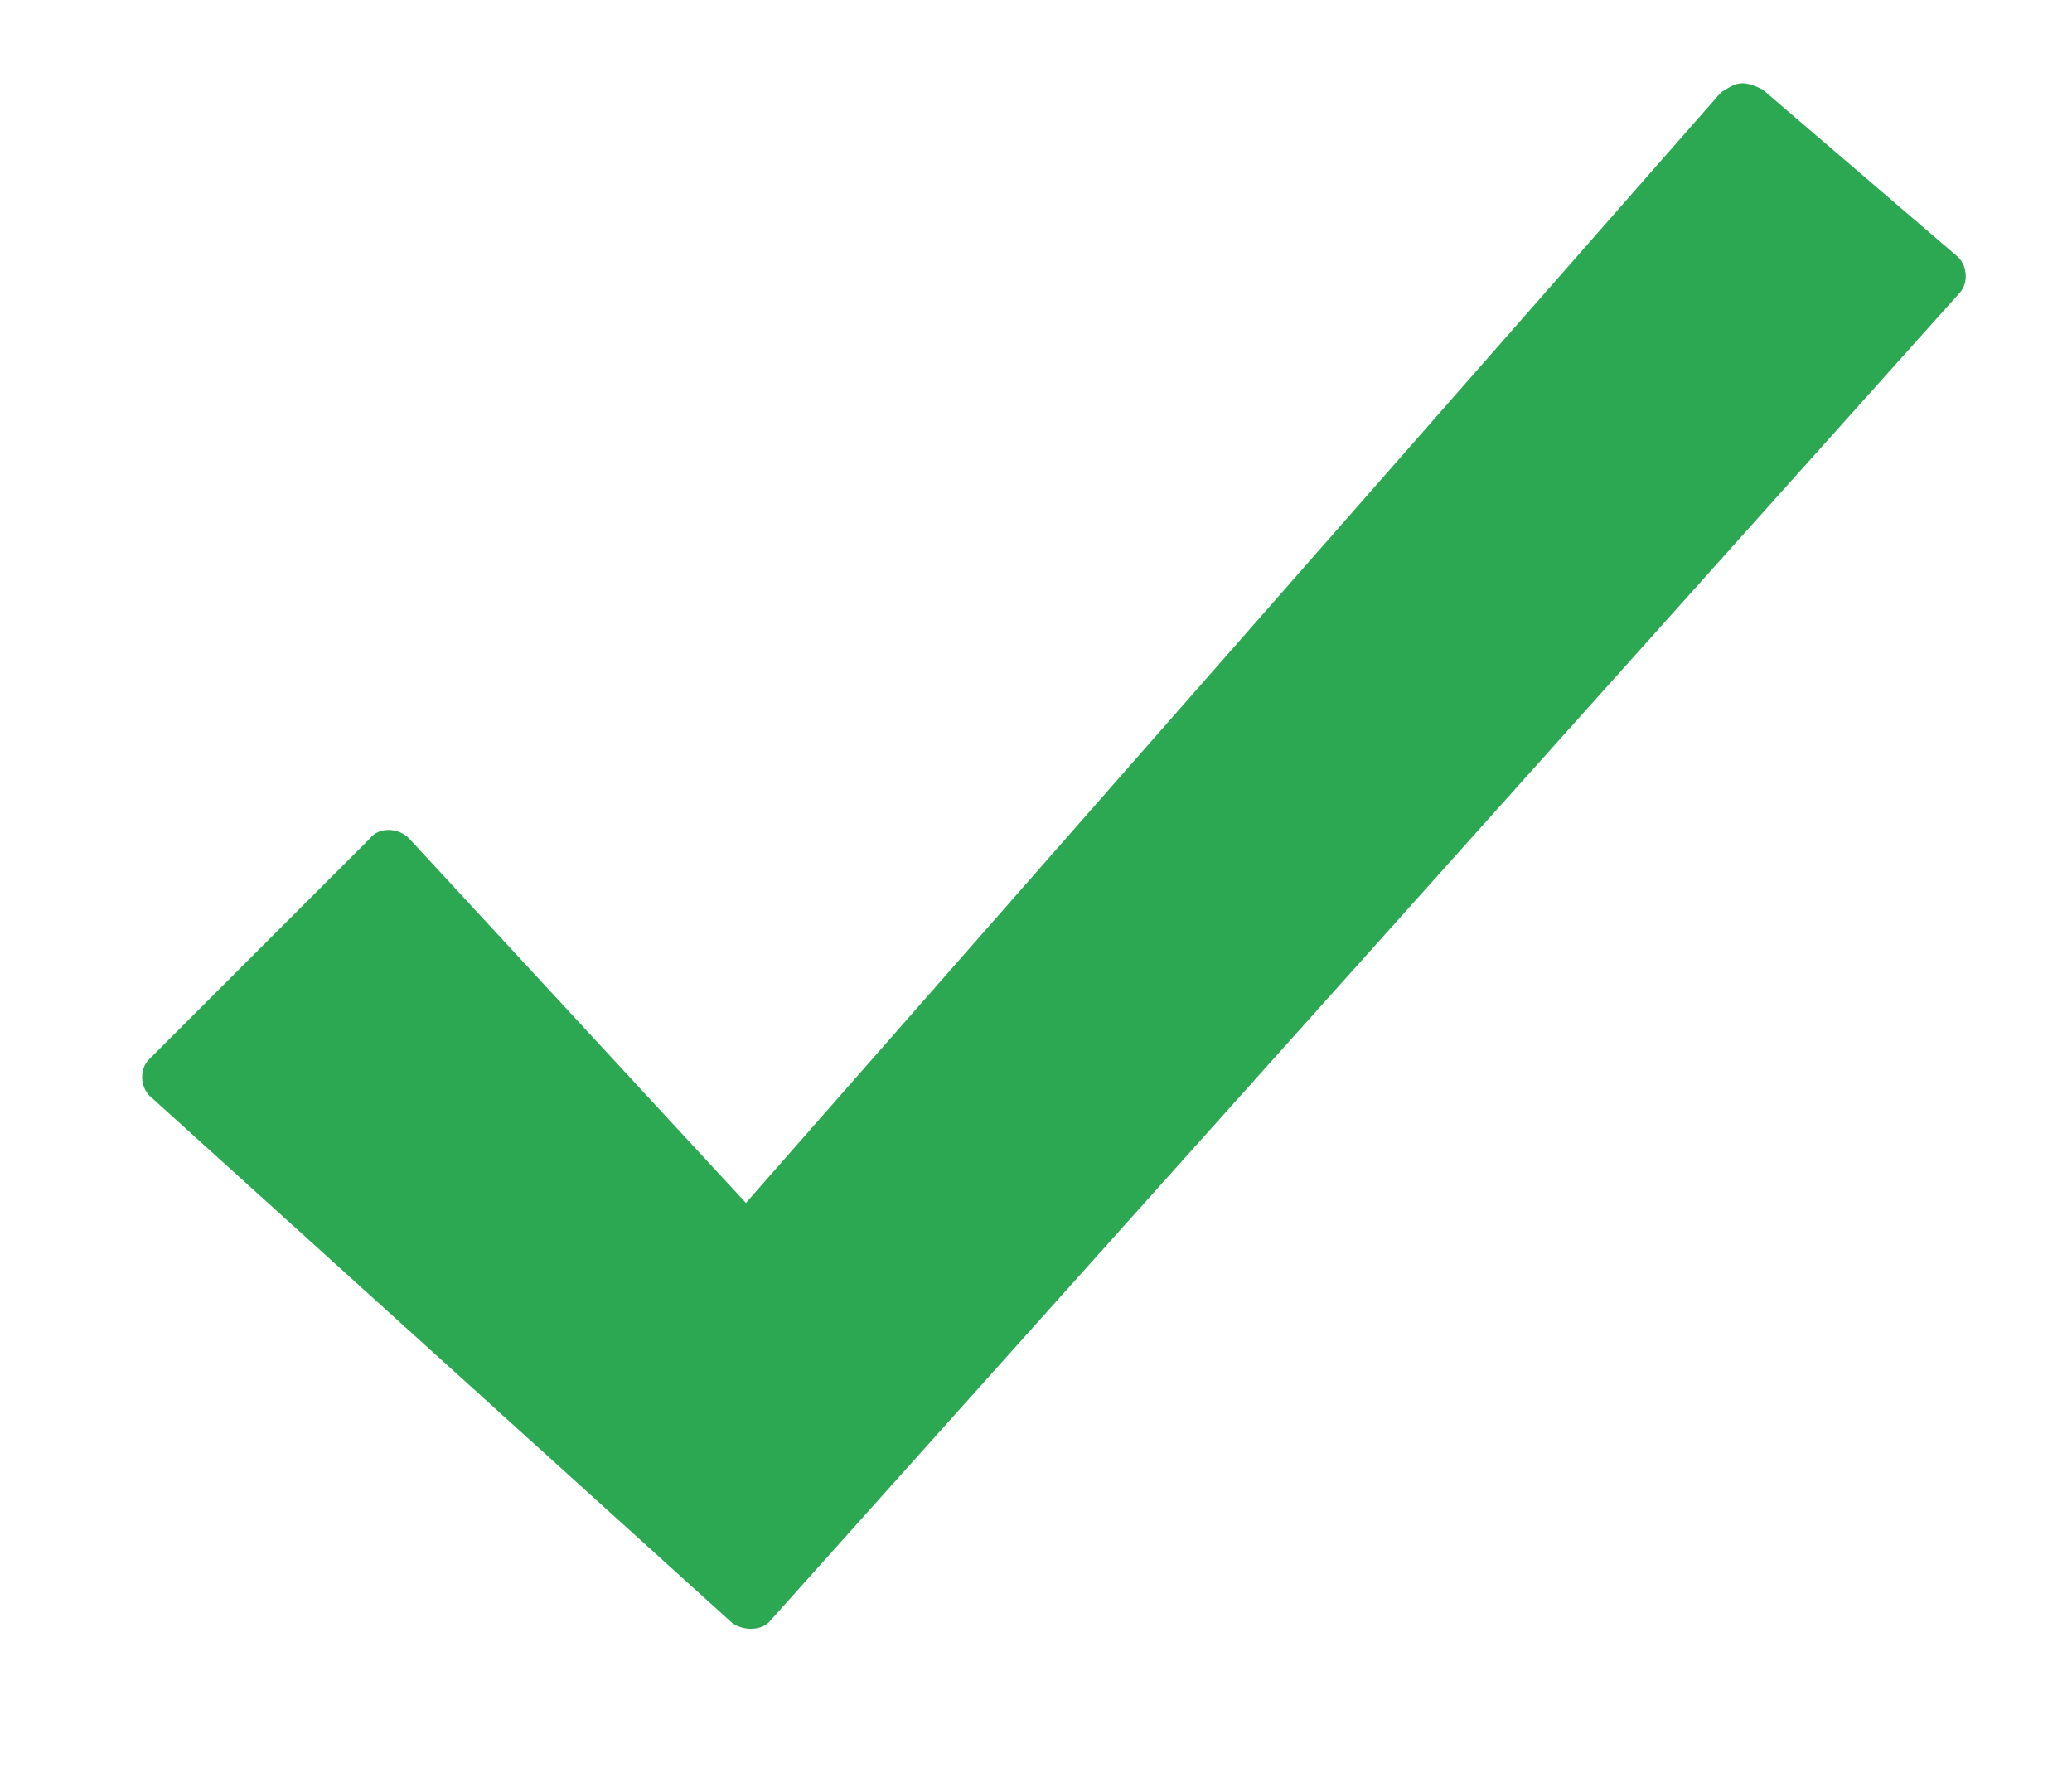 <?xml version="1.0" encoding="utf-8"?>
<!-- Generator: Adobe Illustrator 22.0.1, SVG Export Plug-In . SVG Version: 6.00 Build 0)  -->
<svg version="1.1" xmlns="http://www.w3.org/2000/svg" xmlns:xlink="http://www.w3.org/1999/xlink" x="0px" y="0px"
	 viewBox="0 0 75 64" style="enable-background:new 0 0 75 64;" xml:space="preserve">
<g id="Layer_1" xmlns:cc="http://creativecommons.org/ns#" xmlns:dc="http://purl.org/dc/elements/1.1/" xmlns:inkscape="http://www.inkscape.org/namespaces/inkscape" xmlns:rdf="http://www.w3.org/1999/02/22-rdf-syntax-ns#" xmlns:sodipodi="http://sodipodi.sourceforge.net/DTD/sodipodi-0.dtd" xmlns:svg="http://www.w3.org/2000/svg">
	<g transform="translate(0,-952.362)">
		<path style="fill:#2ca853;" d="M14.8,982.7c-0.4-0.4-1.1-0.4-1.4,0l-8,8c-0.4,0.4-0.3,1.1,0.1,1.4l21,19c0.4,0.3,1.1,0.3,1.4-0.1l43-48
			c0.4-0.4,0.3-1.1-0.1-1.4l-7-6c-0.8-0.4-1-0.2-1.5,0.1L27,995.9L14.8,982.7z"/>
	</g>
</g>
<g id="Layer_2">
</g>
</svg>
